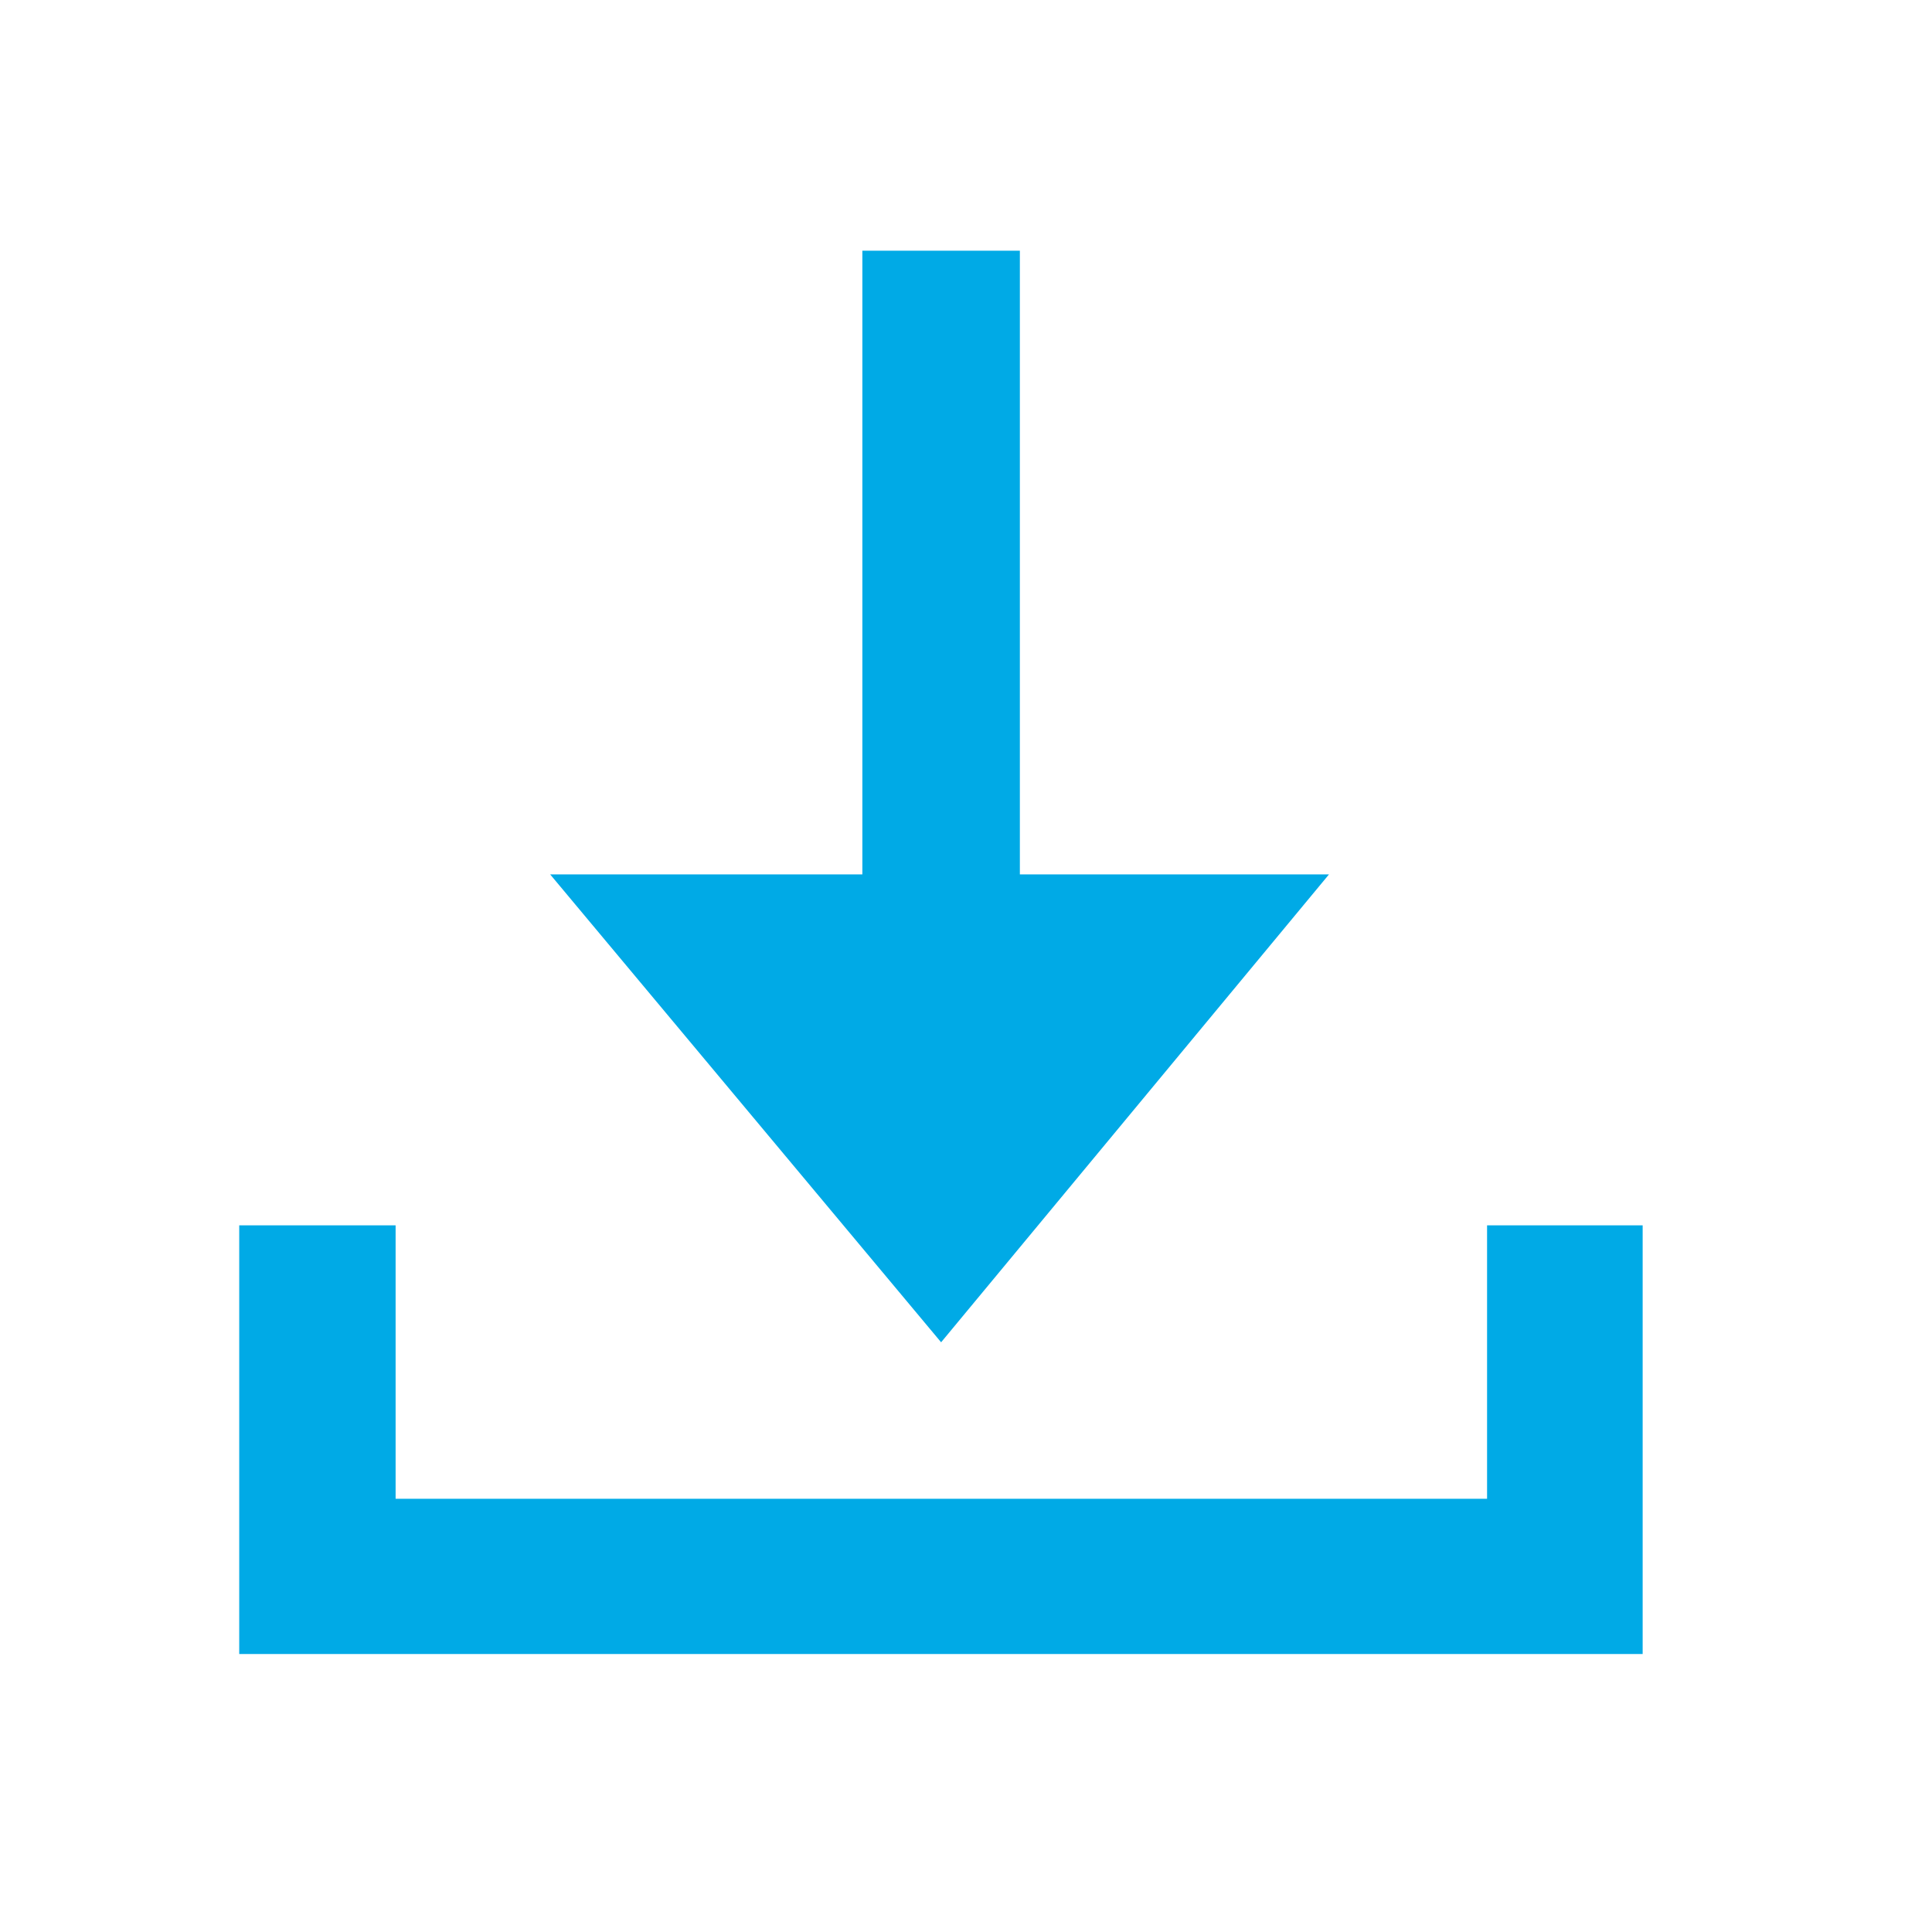 <svg width="17" height="17" viewBox="0 0 17 17" fill="none" xmlns="http://www.w3.org/2000/svg">
<g id="Left Icon">
<g id="Vector">
<path d="M8.281 11.811L11.694 7.694H8.974V2.206H7.588V7.694H4.841L8.281 11.811Z" fill="#00AAE6"/>
<path d="M2.105 10.782H3.481V13.188H13.085V10.782H14.454V14.554H8.28H2.105V10.782Z" fill="#00AAE6"/>
</g>
</g>
</svg>
